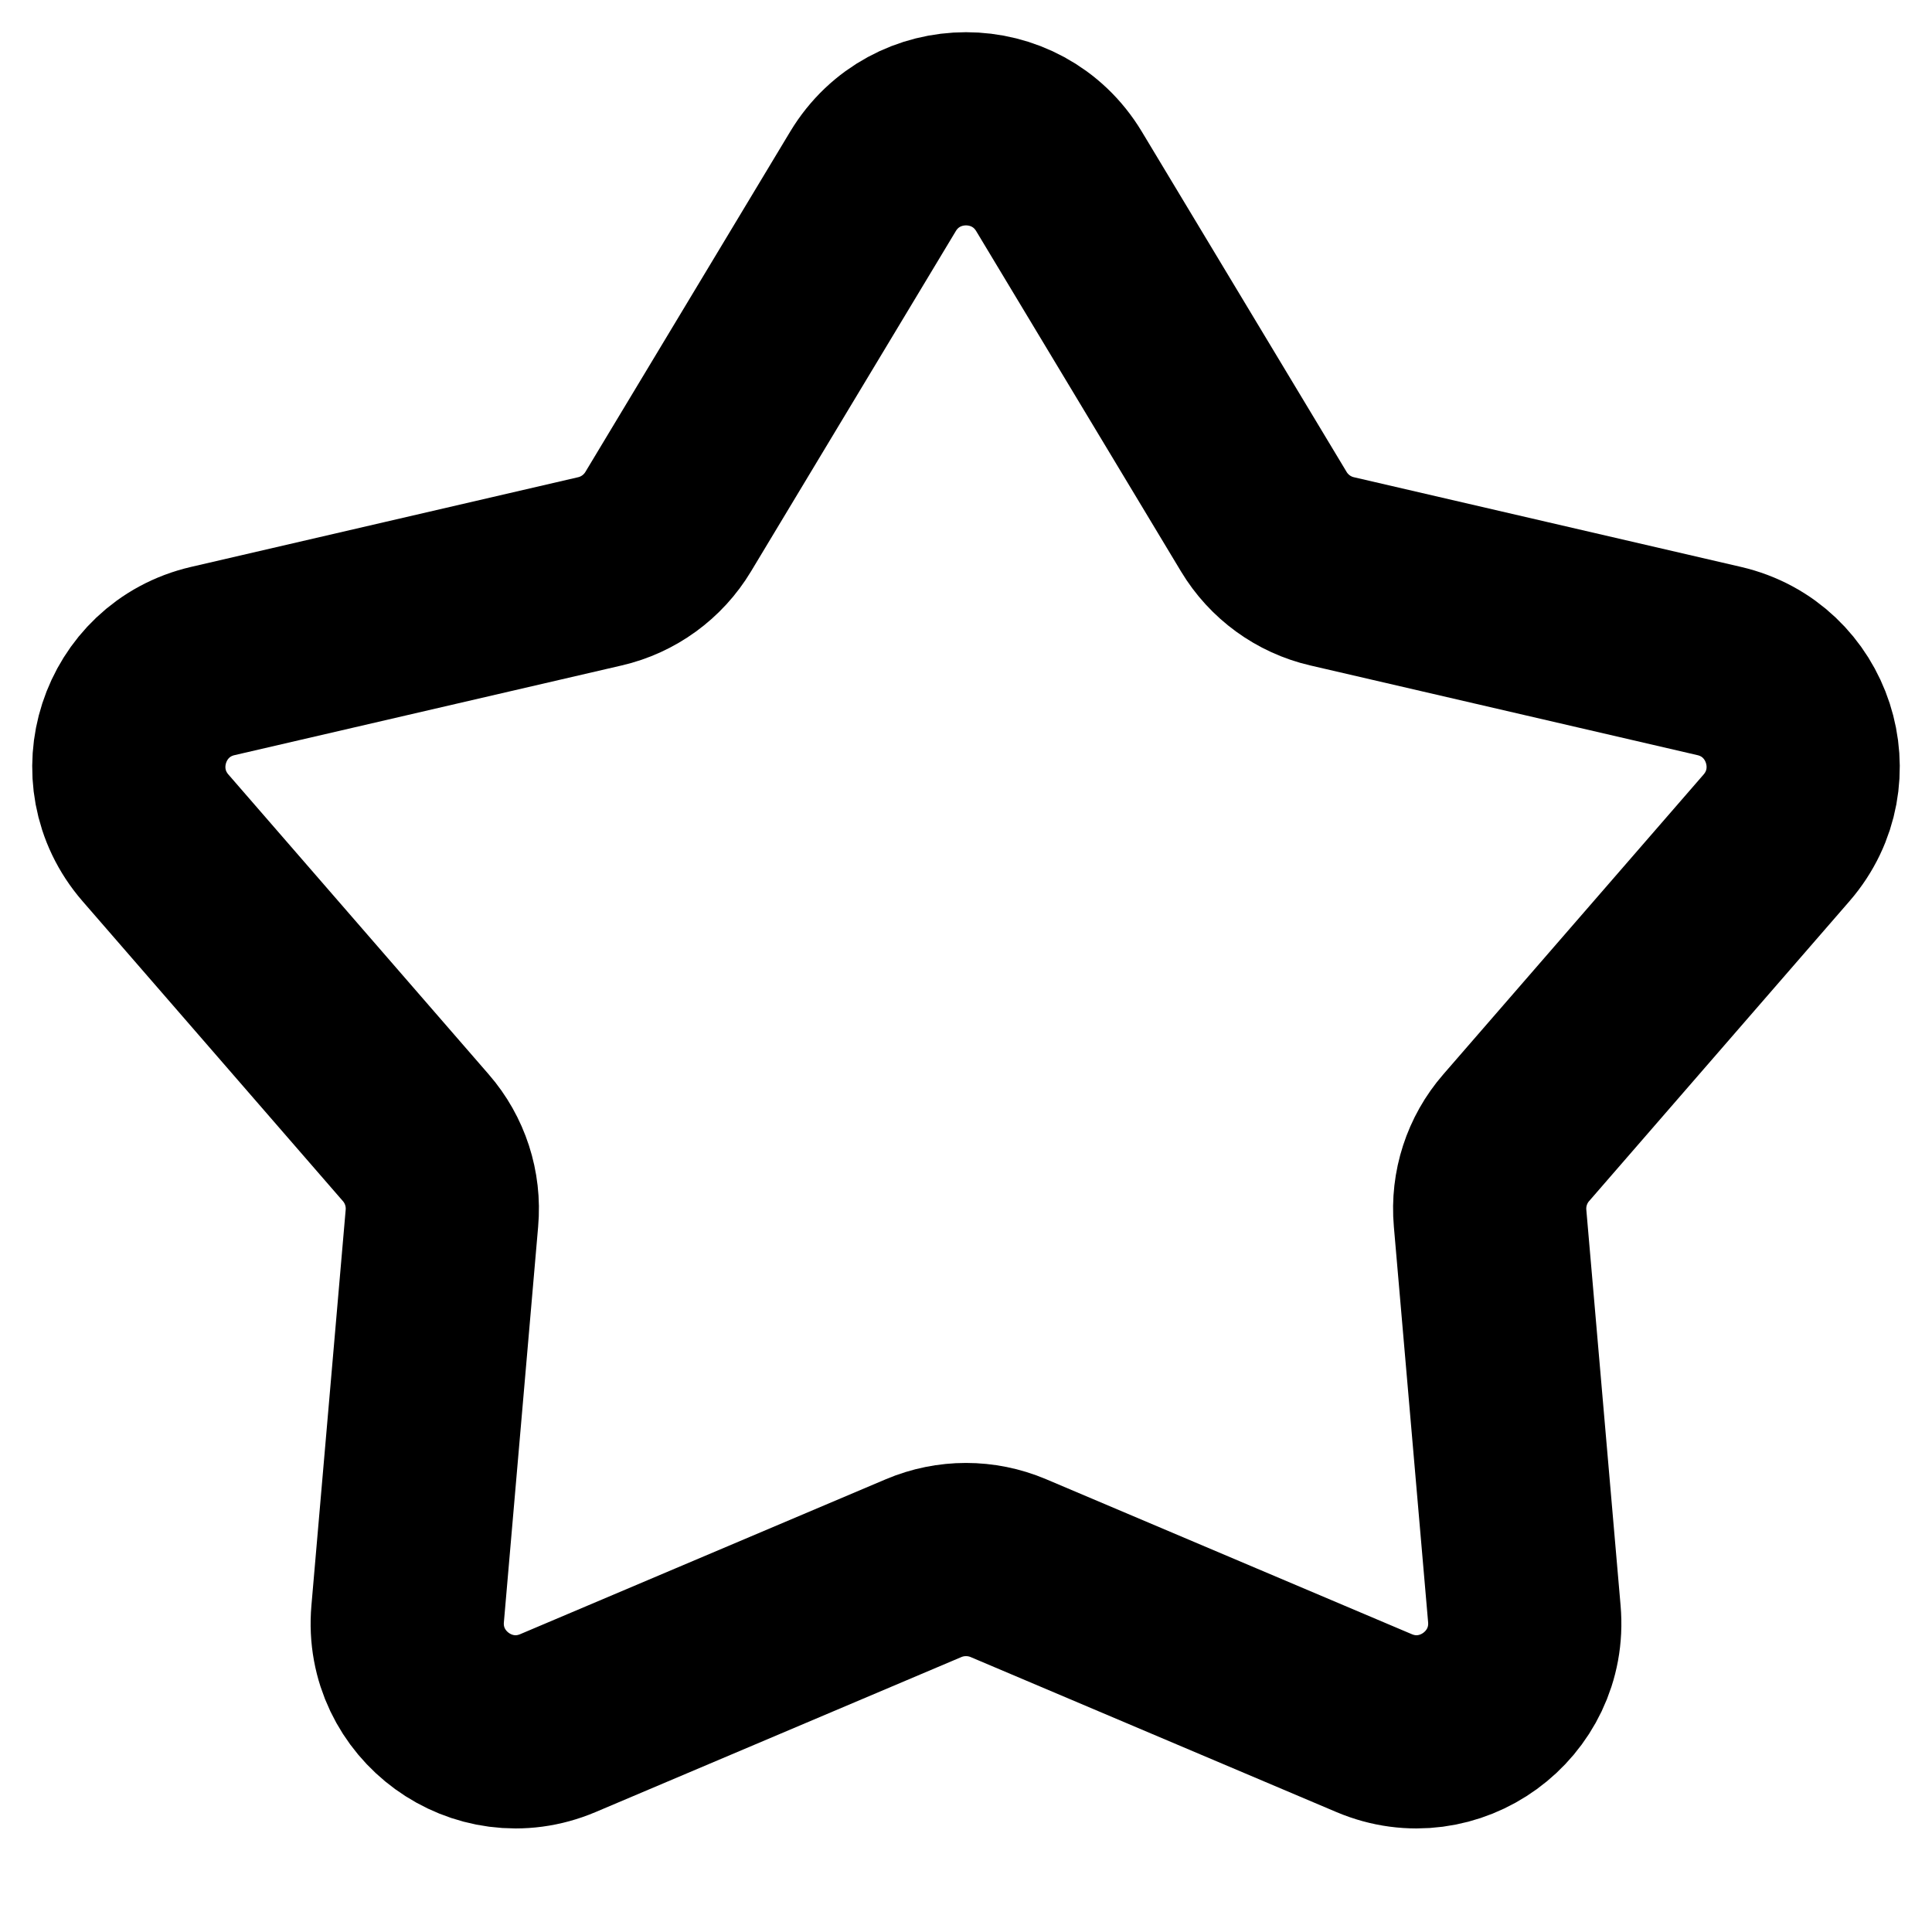 <svg width="15" height="15" viewBox="0 0 15 15" fill="none" xmlns="http://www.w3.org/2000/svg">
<path d="M6.778 1.408C7.106 0.864 7.894 0.864 8.222 1.408L9.812 4.05C9.929 4.245 10.121 4.385 10.343 4.436L13.347 5.132C13.966 5.275 14.209 6.025 13.793 6.505L11.772 8.833C11.622 9.005 11.549 9.231 11.569 9.458L11.835 12.53C11.89 13.162 11.252 13.626 10.668 13.378L7.829 12.175C7.619 12.086 7.381 12.086 7.171 12.175L4.332 13.378C3.748 13.626 3.11 13.162 3.165 12.53L3.431 9.458C3.451 9.231 3.378 9.005 3.228 8.833L1.207 6.505C0.791 6.025 1.034 5.275 1.653 5.132L4.657 4.436C4.879 4.385 5.071 4.245 5.188 4.05L6.778 1.408Z" stroke="black" stroke-width="1.5"/>
</svg>
